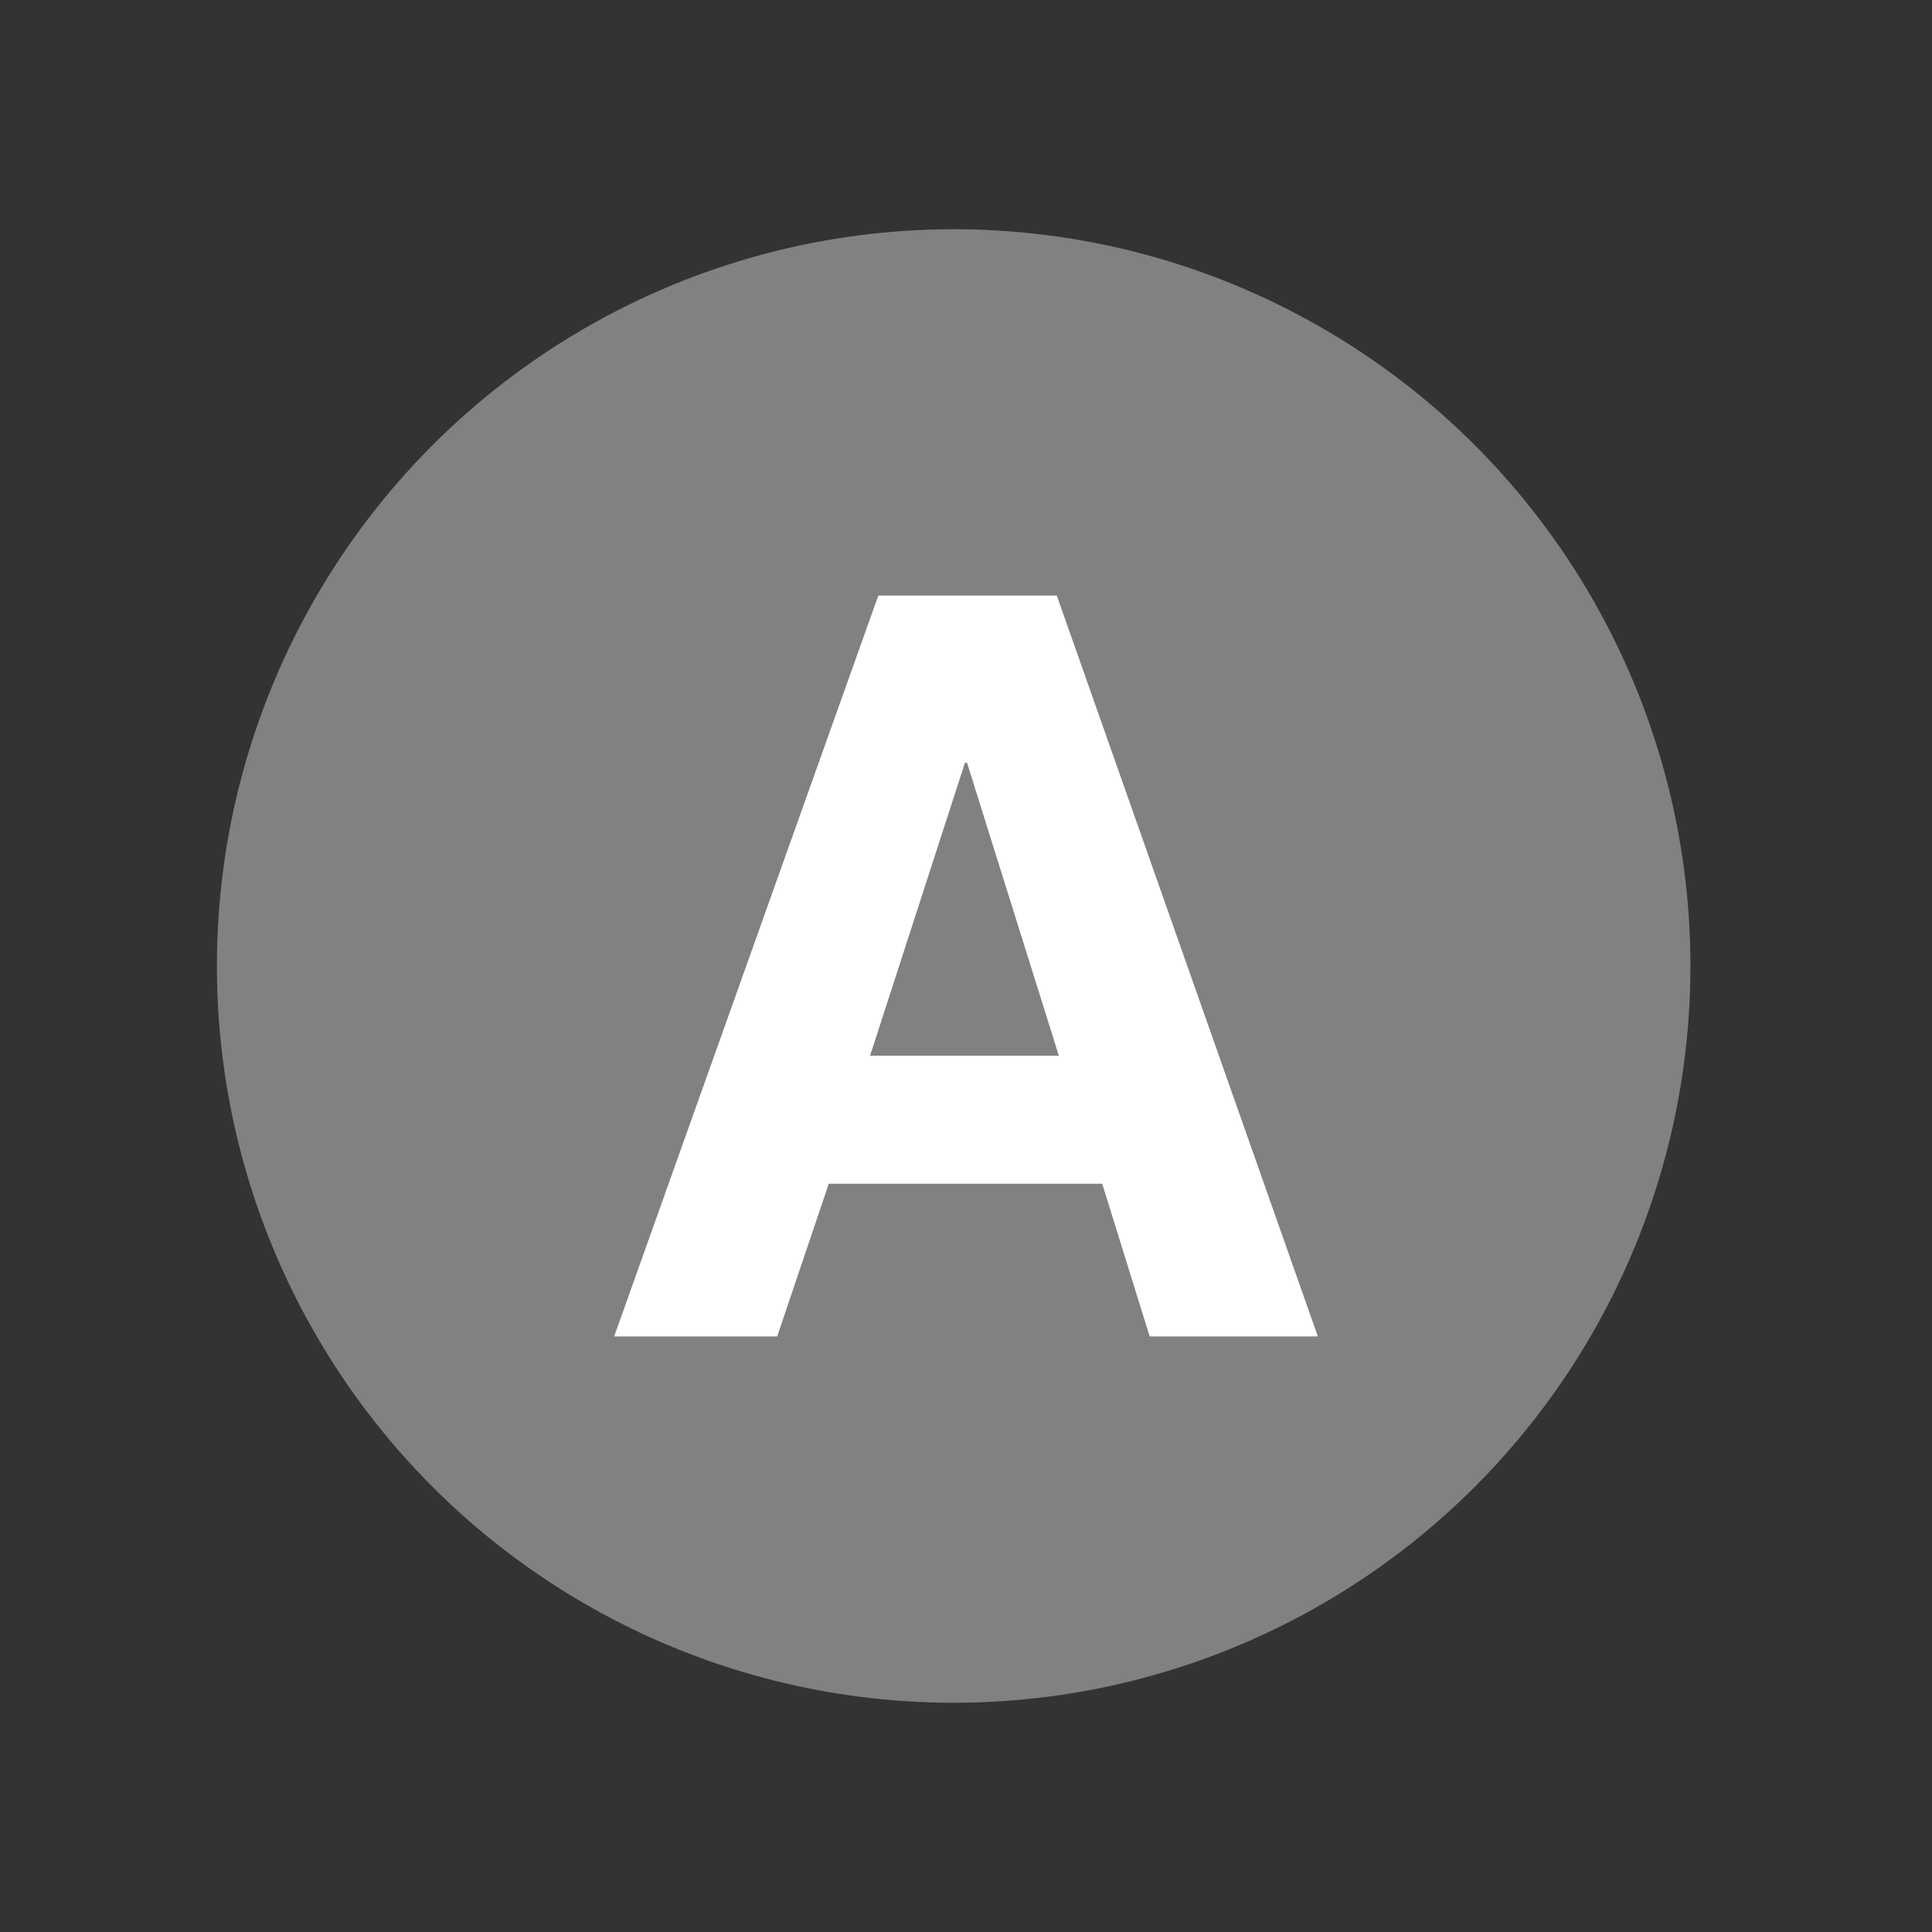<?xml version="1.0" encoding="UTF-8"?><svg xmlns="http://www.w3.org/2000/svg" width="74.9" height="74.9">
<rect width="100%" height="100%" fill="#333333" stroke="none"/>
<circle cy="37.45" cx="36.972" r="28.563" fill="#808183"/>
<path d="m30.13 51.81h-6.32l10.24-28.72h6.92l10.12 28.72h-6.52l-1.84-5.92h-10.6l-2 5.92zm3.6-10.88h7.32l-3.56-11.36h-0.08l-3.68 11.36z" fill="#fff"/>
</svg>
